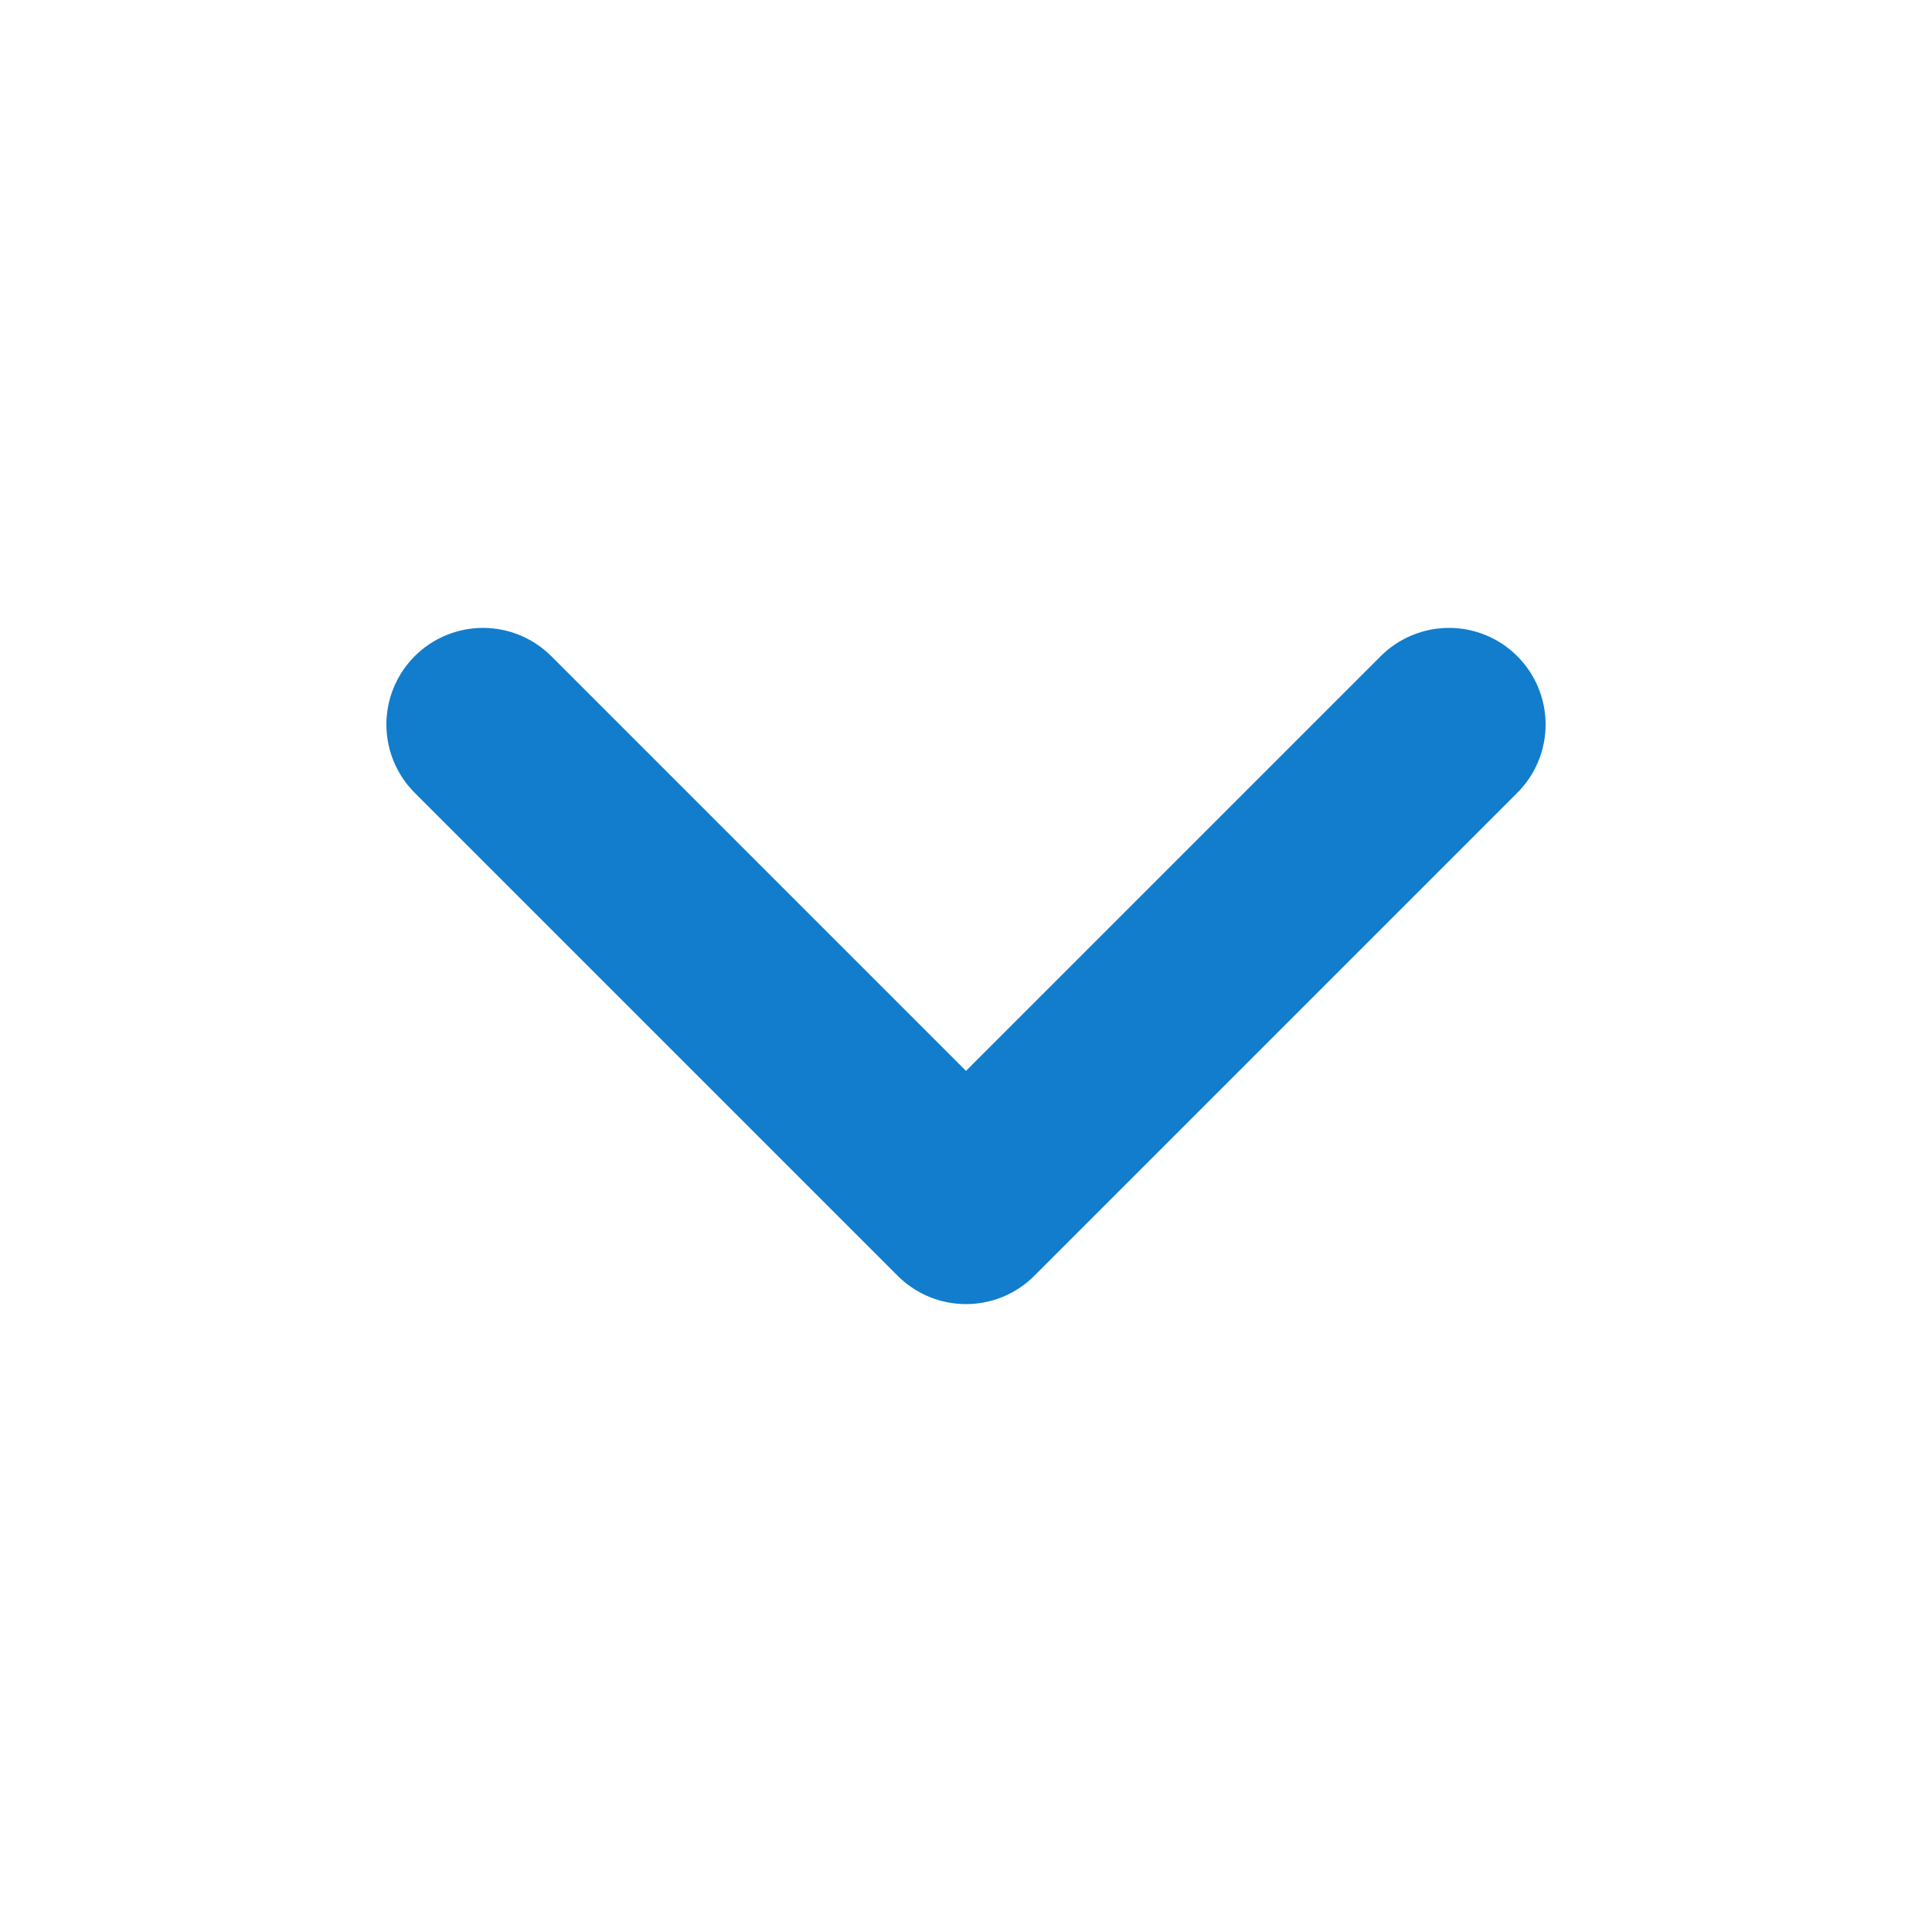 <svg width="20" height="20" viewBox="0 0 20 20" fill="none" xmlns="http://www.w3.org/2000/svg">
<path d="M5 7.5L10 12.5L15 7.5" stroke="#117DCC" stroke-width="2" stroke-linecap="round" stroke-linejoin="round"/>
</svg>
